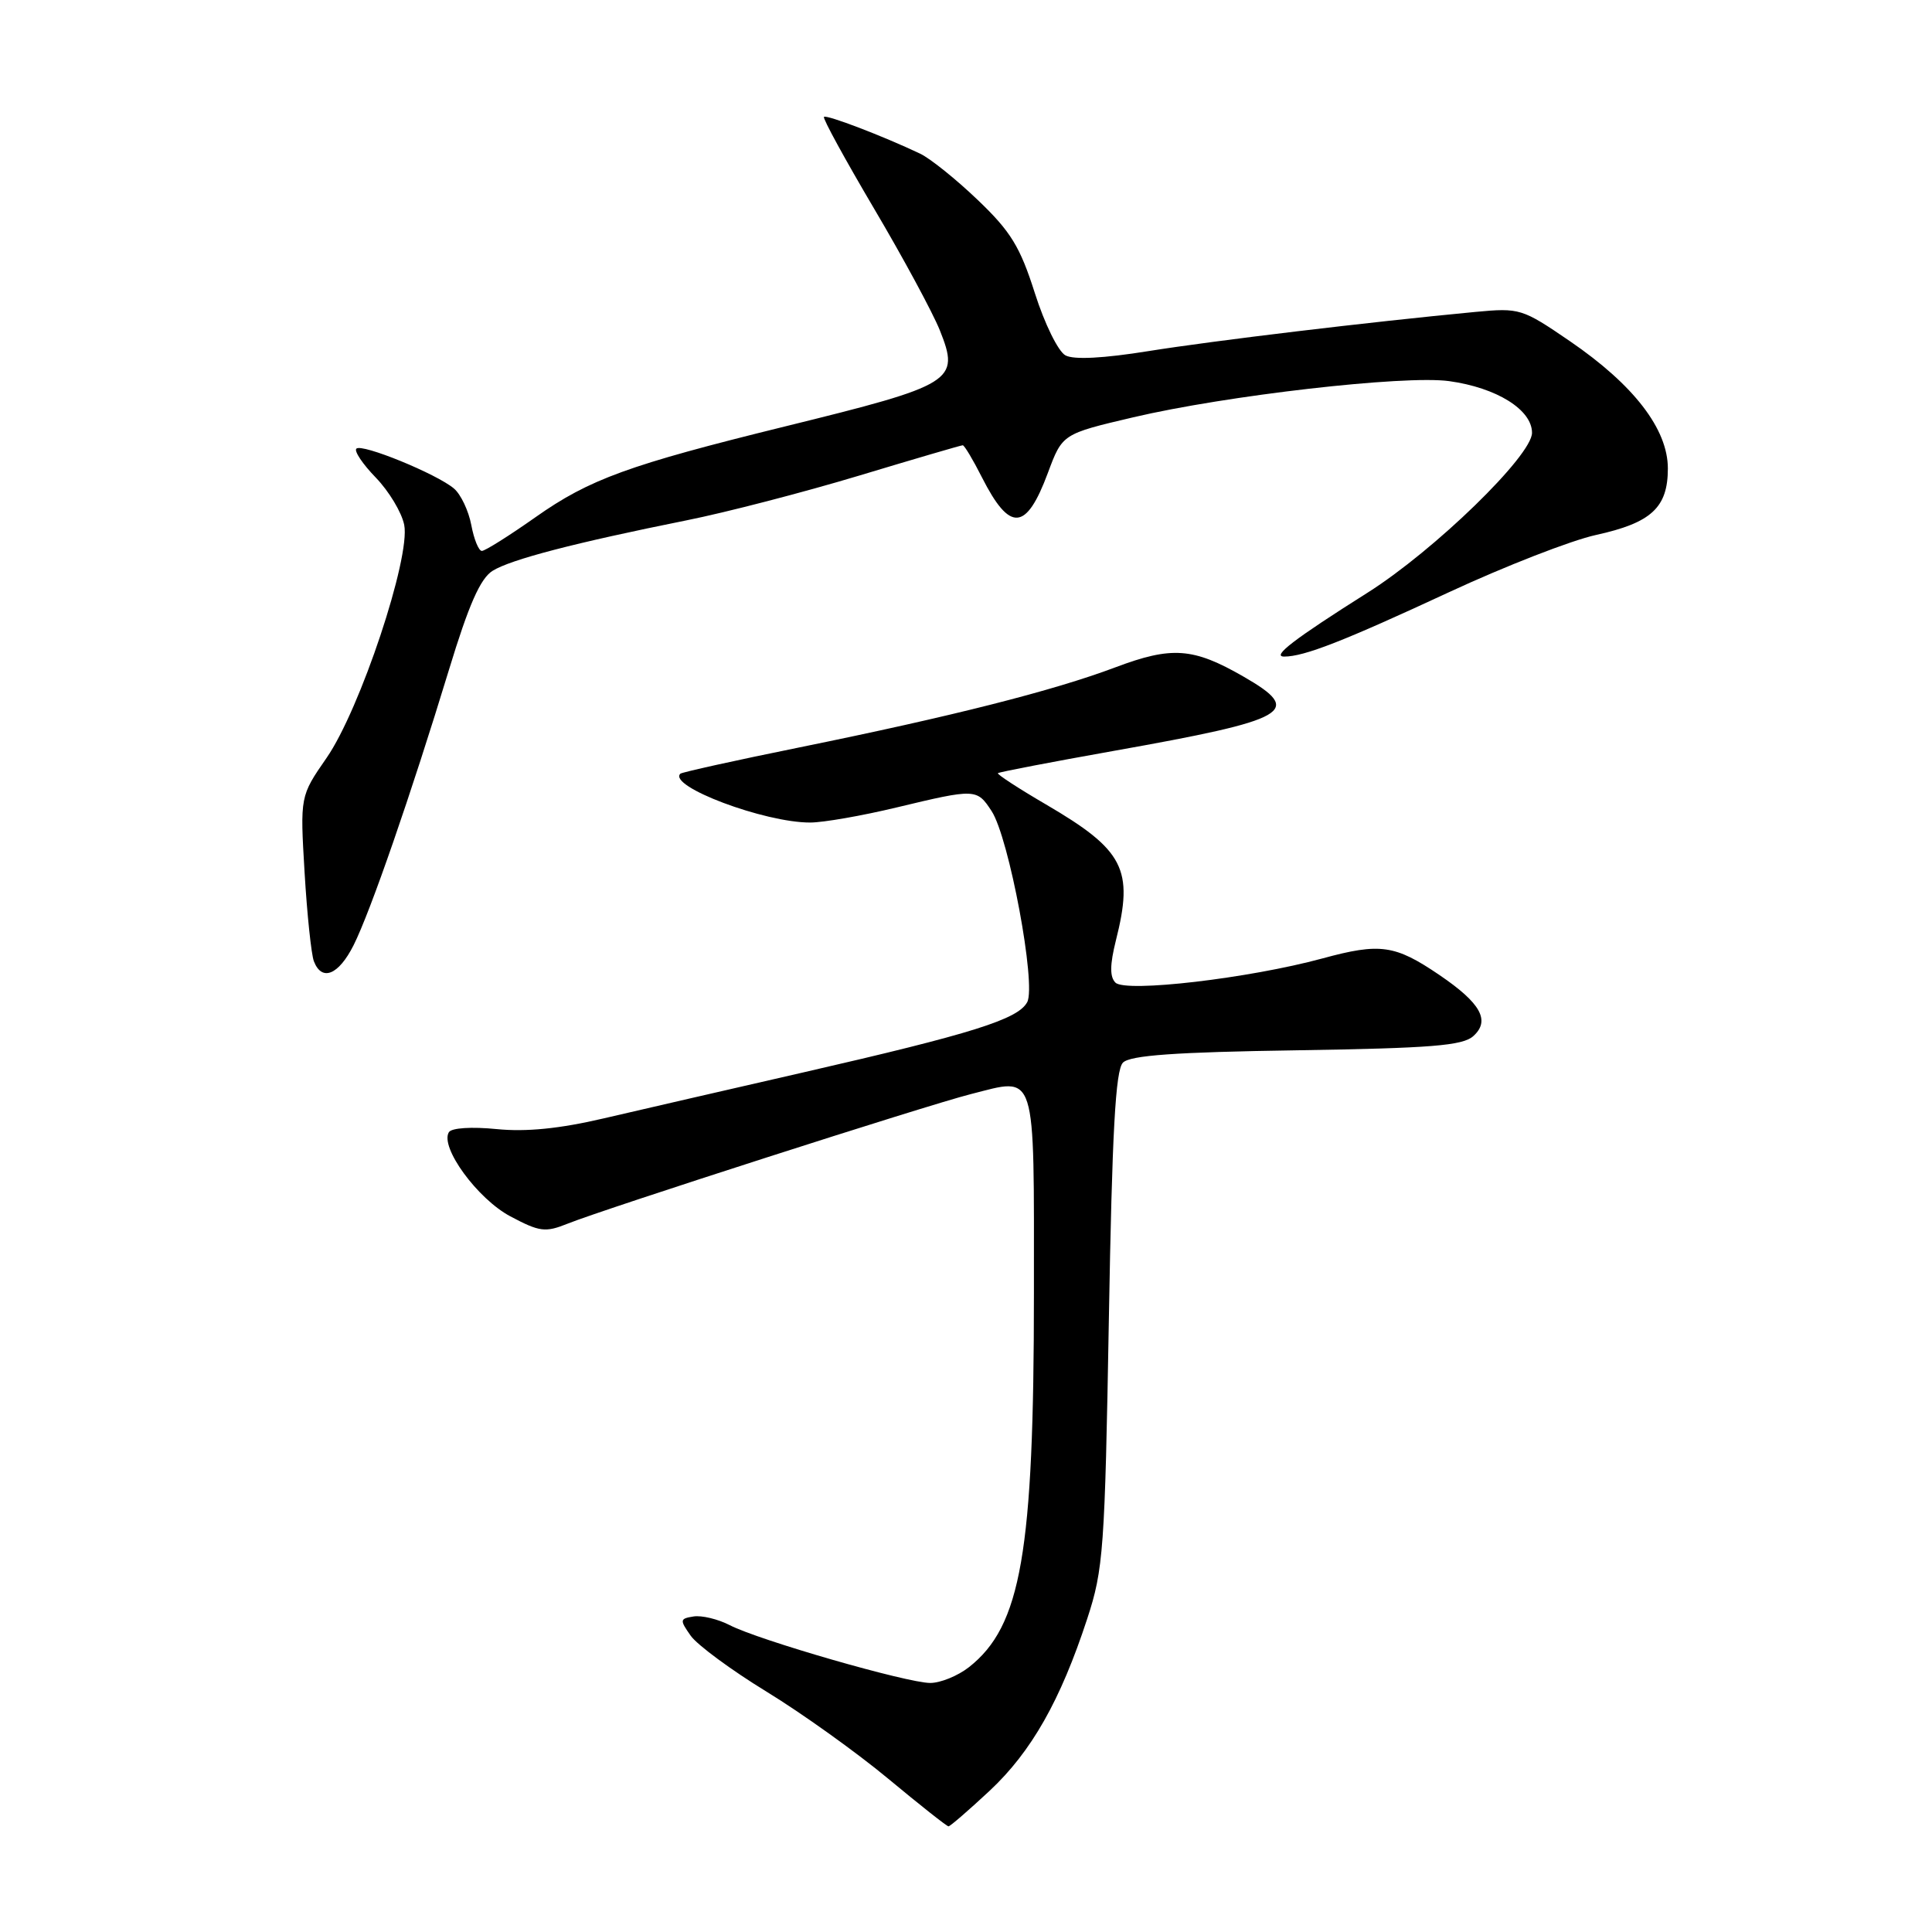 <?xml version="1.0" encoding="UTF-8" standalone="no"?>
<!DOCTYPE svg PUBLIC "-//W3C//DTD SVG 1.1//EN" "http://www.w3.org/Graphics/SVG/1.1/DTD/svg11.dtd" >
<svg xmlns="http://www.w3.org/2000/svg" xmlns:xlink="http://www.w3.org/1999/xlink" version="1.1" viewBox="0 0 256 256">
 <g >
 <path fill="currentColor"
d=" M 131.15 237.27 C 136.67 232.10 140.52 225.32 144.06 214.50 C 146.21 207.96 146.40 205.33 146.93 174.80 C 147.36 149.94 147.81 141.79 148.80 140.80 C 149.76 139.84 155.70 139.41 171.80 139.17 C 189.62 138.89 193.81 138.56 195.22 137.29 C 197.50 135.24 196.23 132.93 190.74 129.20 C 184.84 125.19 182.89 124.91 175.22 127.00 C 165.50 129.64 149.15 131.55 147.80 130.20 C 147.04 129.44 147.06 127.83 147.86 124.62 C 150.25 115.17 148.95 112.65 138.59 106.59 C 134.94 104.46 132.08 102.59 132.23 102.45 C 132.38 102.30 139.25 100.98 147.50 99.51 C 170.99 95.33 172.82 94.28 164.75 89.64 C 158.09 85.81 155.27 85.61 147.78 88.43 C 139.57 91.52 126.20 94.91 106.00 99.02 C 97.47 100.75 90.34 102.33 90.15 102.52 C 88.47 104.18 101.30 109.01 107.36 108.99 C 109.08 108.99 114.24 108.09 118.81 106.99 C 129.28 104.48 129.44 104.49 131.39 107.47 C 133.70 110.99 137.34 130.51 136.11 132.79 C 134.90 135.06 128.86 136.96 106.44 142.10 C 96.57 144.36 84.67 147.10 80.00 148.19 C 74.15 149.56 69.72 150.00 65.80 149.61 C 62.49 149.28 59.84 149.45 59.48 150.02 C 58.26 152.00 63.27 158.86 67.62 161.17 C 71.51 163.24 72.26 163.33 75.22 162.14 C 80.18 160.15 122.78 146.46 128.62 144.98 C 137.45 142.75 137.00 141.33 137.00 171.38 C 137.00 205.74 135.31 215.47 128.39 220.91 C 126.92 222.06 124.62 223.00 123.26 223.00 C 120.21 223.00 100.53 217.33 96.69 215.34 C 95.14 214.54 92.98 214.02 91.90 214.19 C 90.07 214.48 90.05 214.65 91.52 216.74 C 92.39 217.97 96.92 221.31 101.58 224.16 C 106.24 227.01 113.48 232.19 117.67 235.67 C 121.86 239.15 125.46 242.00 125.68 242.00 C 125.90 242.00 128.36 239.87 131.15 237.27 Z  M 46.85 125.25 C 49.07 120.84 54.45 105.29 59.49 88.75 C 62.12 80.10 63.65 76.64 65.28 75.63 C 67.70 74.13 76.14 71.93 90.96 68.95 C 96.21 67.90 106.50 65.23 113.84 63.02 C 121.17 60.81 127.35 59.00 127.57 59.00 C 127.78 59.00 128.93 60.91 130.11 63.25 C 133.81 70.54 135.97 70.40 138.85 62.66 C 140.77 57.50 140.77 57.50 150.14 55.30 C 162.50 52.39 186.10 49.69 192.01 50.50 C 198.32 51.37 203.00 54.29 203.00 57.35 C 203.00 60.37 190.09 72.92 181.20 78.54 C 171.46 84.69 168.45 87.00 170.16 87.00 C 172.81 87.00 178.03 84.96 192.00 78.47 C 199.43 75.02 208.18 71.61 211.46 70.89 C 218.81 69.28 221.00 67.26 221.00 62.08 C 221.00 56.86 216.50 51.01 208.01 45.20 C 201.69 40.88 201.37 40.78 195.51 41.33 C 181.39 42.67 160.83 45.14 152.20 46.52 C 146.23 47.48 142.29 47.69 141.18 47.09 C 140.22 46.58 138.41 42.89 137.12 38.83 C 135.17 32.70 133.94 30.68 129.56 26.50 C 126.69 23.75 123.25 20.99 121.92 20.36 C 116.97 18.01 109.51 15.16 109.18 15.49 C 108.99 15.68 111.99 21.15 115.83 27.66 C 119.68 34.17 123.59 41.42 124.53 43.76 C 127.22 50.51 126.46 50.98 104.00 56.51 C 83.29 61.61 78.11 63.49 70.96 68.53 C 67.47 70.99 64.27 73.00 63.85 73.00 C 63.43 73.00 62.80 71.45 62.45 69.57 C 62.09 67.68 61.06 65.50 60.15 64.73 C 57.86 62.79 47.93 58.73 47.22 59.45 C 46.90 59.77 48.06 61.50 49.80 63.29 C 51.54 65.09 53.23 67.90 53.56 69.55 C 54.42 73.87 47.71 94.03 43.27 100.43 C 39.76 105.50 39.76 105.50 40.36 115.62 C 40.69 121.19 41.25 126.48 41.59 127.37 C 42.64 130.10 44.86 129.20 46.85 125.25 Z "/>
</g>
</svg>